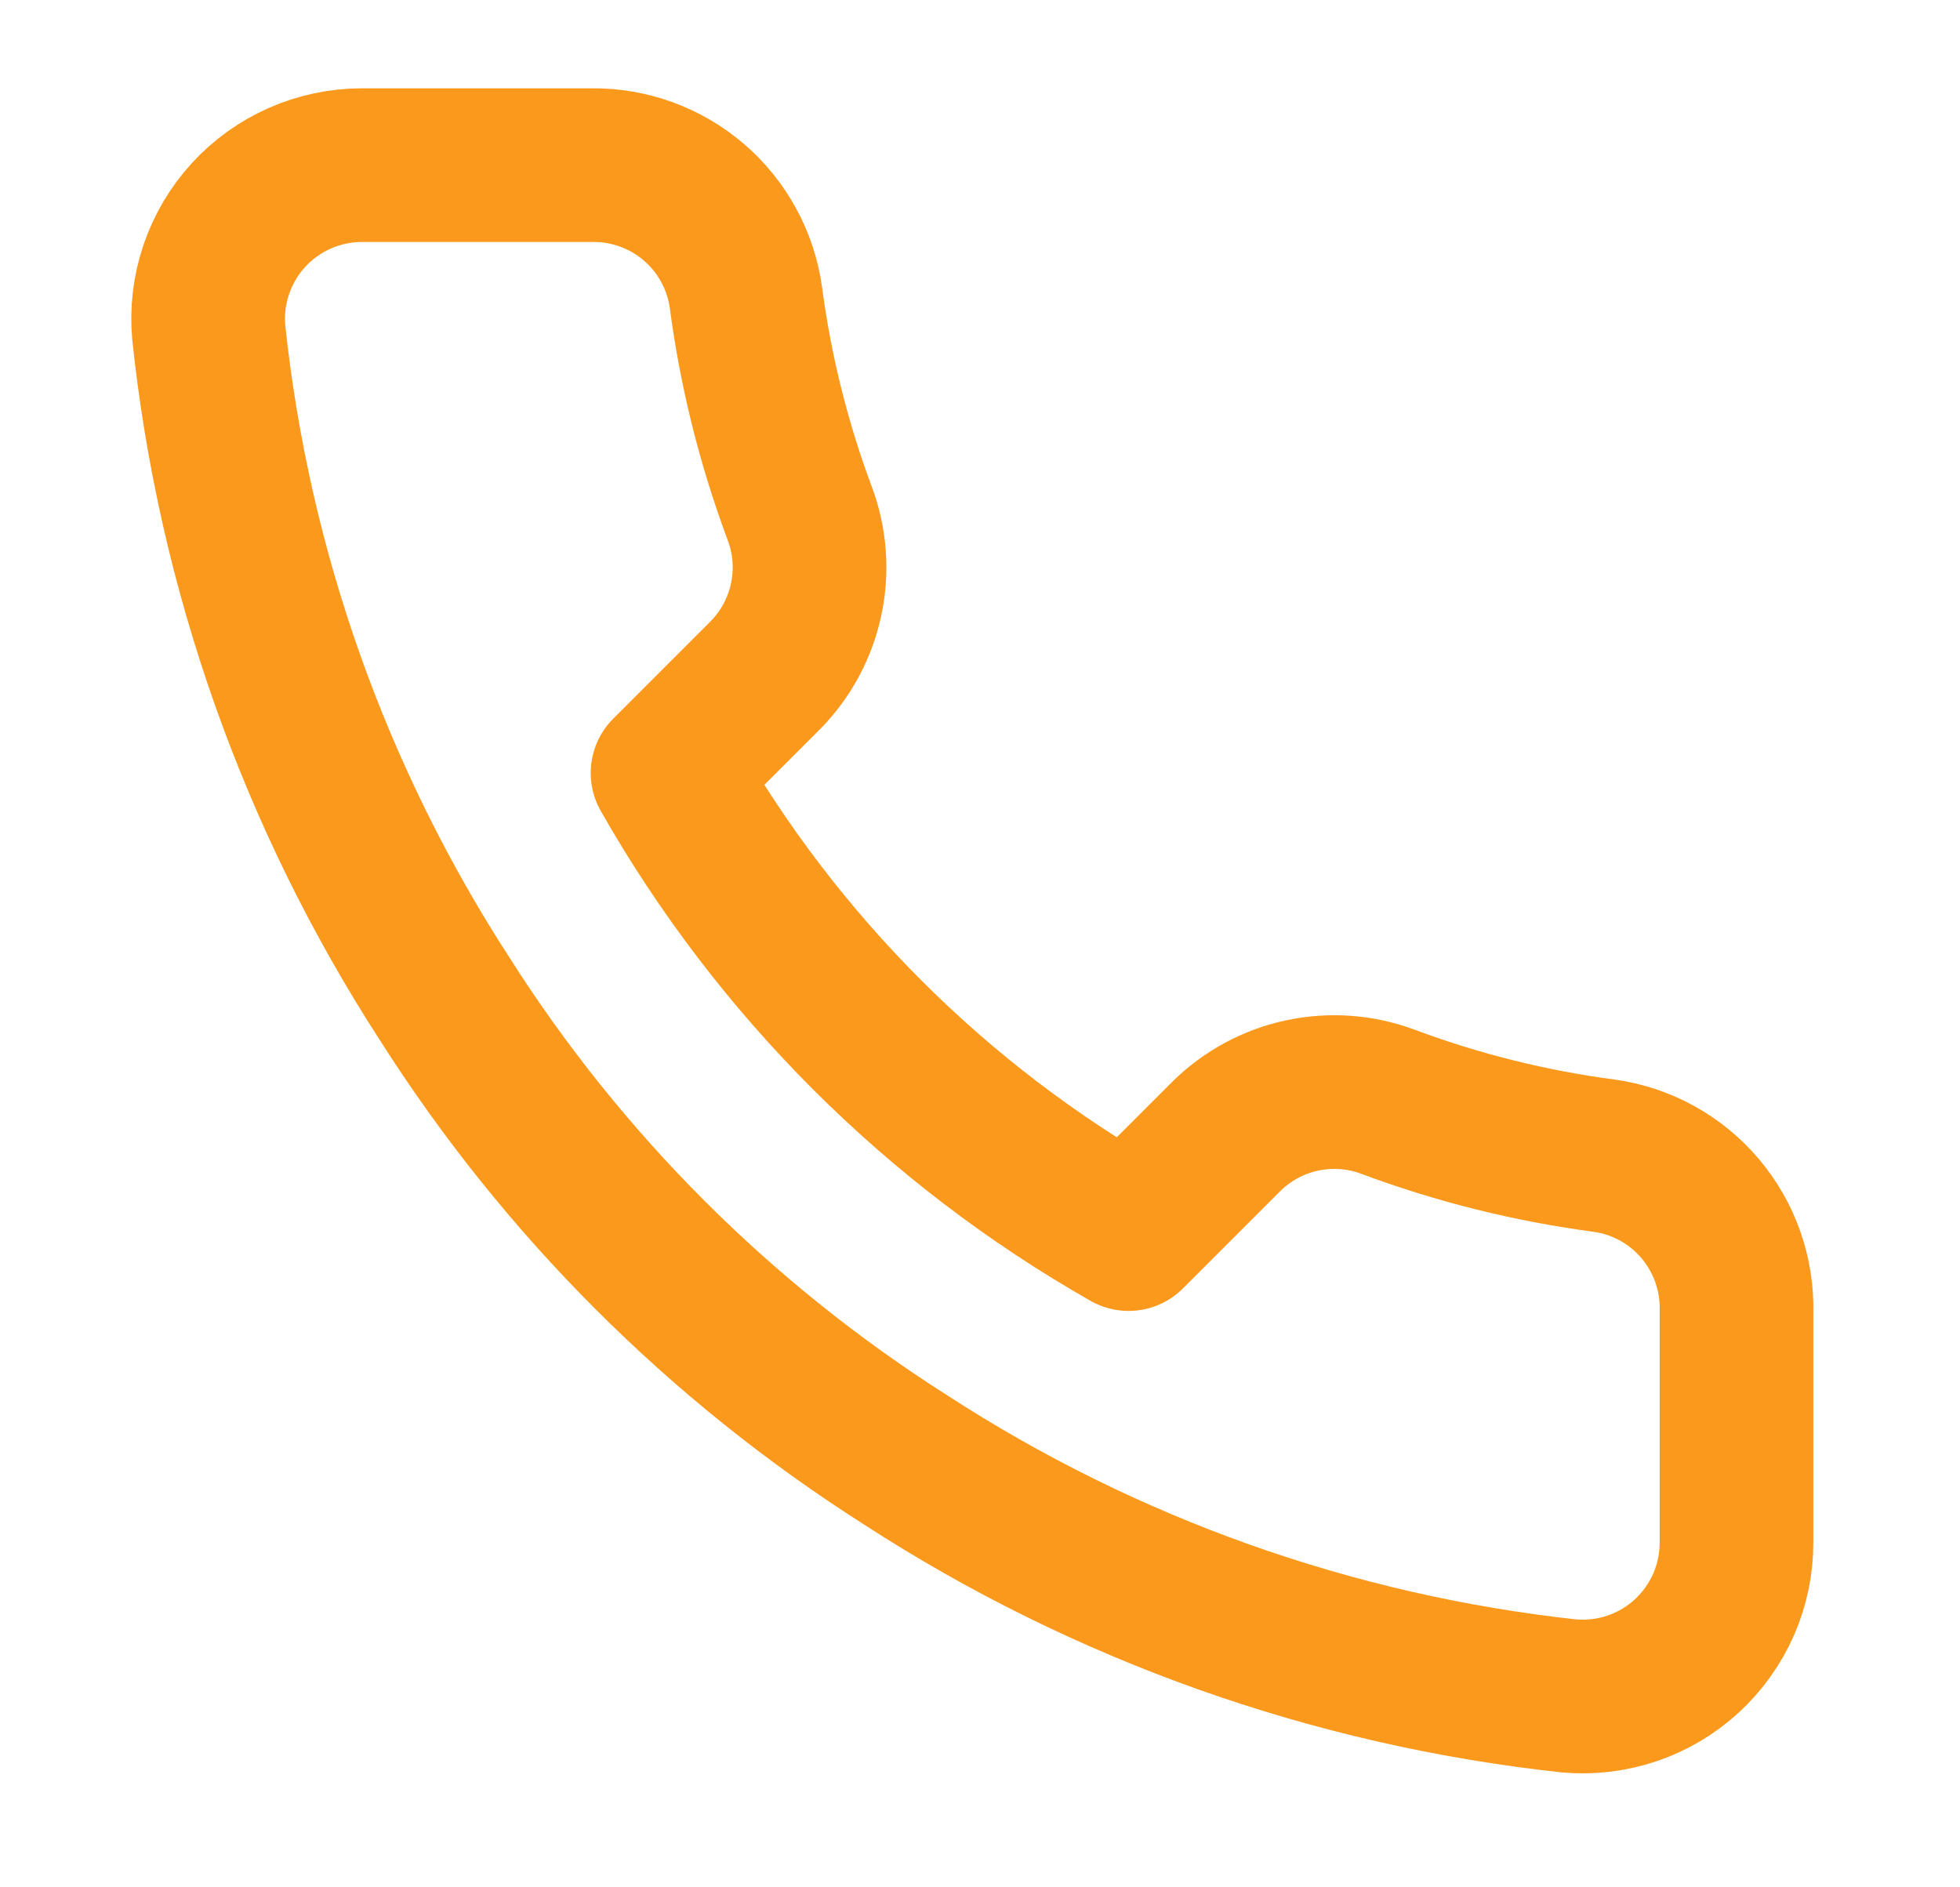 <svg width="27" height="26" viewBox="0 0 27 26" fill="none" xmlns="http://www.w3.org/2000/svg">
<path d="M23.921 18.07V21.246C23.922 21.54 23.862 21.832 23.744 22.102C23.625 22.372 23.452 22.615 23.235 22.814C23.018 23.014 22.761 23.165 22.482 23.26C22.203 23.354 21.907 23.389 21.613 23.363C18.355 23.009 15.226 21.896 12.477 20.113C9.92 18.488 7.751 16.319 6.126 13.761C4.337 11 3.223 7.855 2.876 4.583C2.849 4.291 2.884 3.995 2.978 3.717C3.072 3.438 3.223 3.182 3.421 2.965C3.619 2.748 3.86 2.575 4.129 2.456C4.398 2.337 4.688 2.276 4.982 2.275H8.158C8.672 2.27 9.17 2.452 9.56 2.787C9.949 3.122 10.204 3.588 10.275 4.096C10.409 5.113 10.658 6.111 11.016 7.071C11.159 7.45 11.19 7.862 11.105 8.258C11.021 8.653 10.825 9.017 10.54 9.305L9.196 10.649C10.703 13.299 12.897 15.494 15.547 17.001L16.892 15.656C17.18 15.372 17.543 15.175 17.939 15.091C18.335 15.007 18.746 15.037 19.125 15.18C20.086 15.538 21.084 15.787 22.1 15.921C22.614 15.993 23.084 16.252 23.42 16.649C23.755 17.045 23.934 17.551 23.921 18.07Z" stroke="#FB991C" stroke-width="2.117" stroke-linecap="round" stroke-linejoin="round"/>
</svg>
